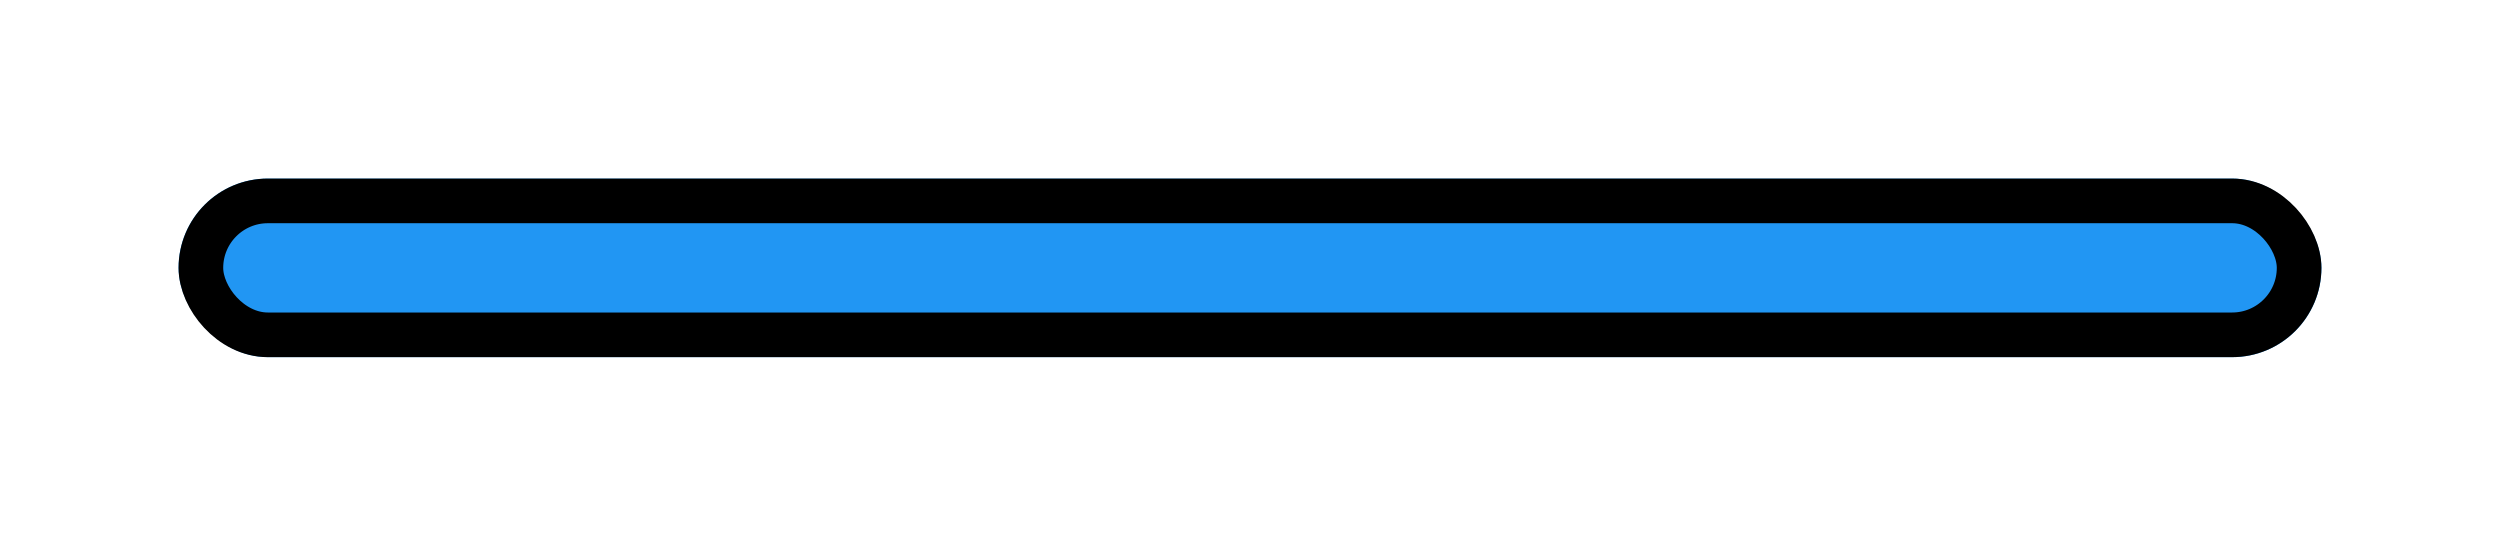 <svg width="56" height="12" fill="none" xmlns="http://www.w3.org/2000/svg"><g filter="url(#a)"><rect x="4" width="48" height="4" rx="2" fill="#2196F3"/><rect x="4.5" y=".5" width="47" height="3" rx="1.5" stroke="#000"/></g><defs><filter id="a" x="0" y="0" width="56" height="12" filterUnits="userSpaceOnUse" color-interpolation-filters="sRGB"><feFlood flood-opacity="0" result="BackgroundImageFix"/><feColorMatrix in="SourceAlpha" values="0 0 0 0 0 0 0 0 0 0 0 0 0 0 0 0 0 0 127 0" result="hardAlpha"/><feOffset dy="4"/><feGaussianBlur stdDeviation="2"/><feComposite in2="hardAlpha" operator="out"/><feColorMatrix values="0 0 0 0 0 0 0 0 0 0 0 0 0 0 0 0 0 0 0.25 0"/><feBlend in2="BackgroundImageFix" result="effect1_dropShadow_1_846"/><feBlend in="SourceGraphic" in2="effect1_dropShadow_1_846" result="shape"/></filter></defs></svg>